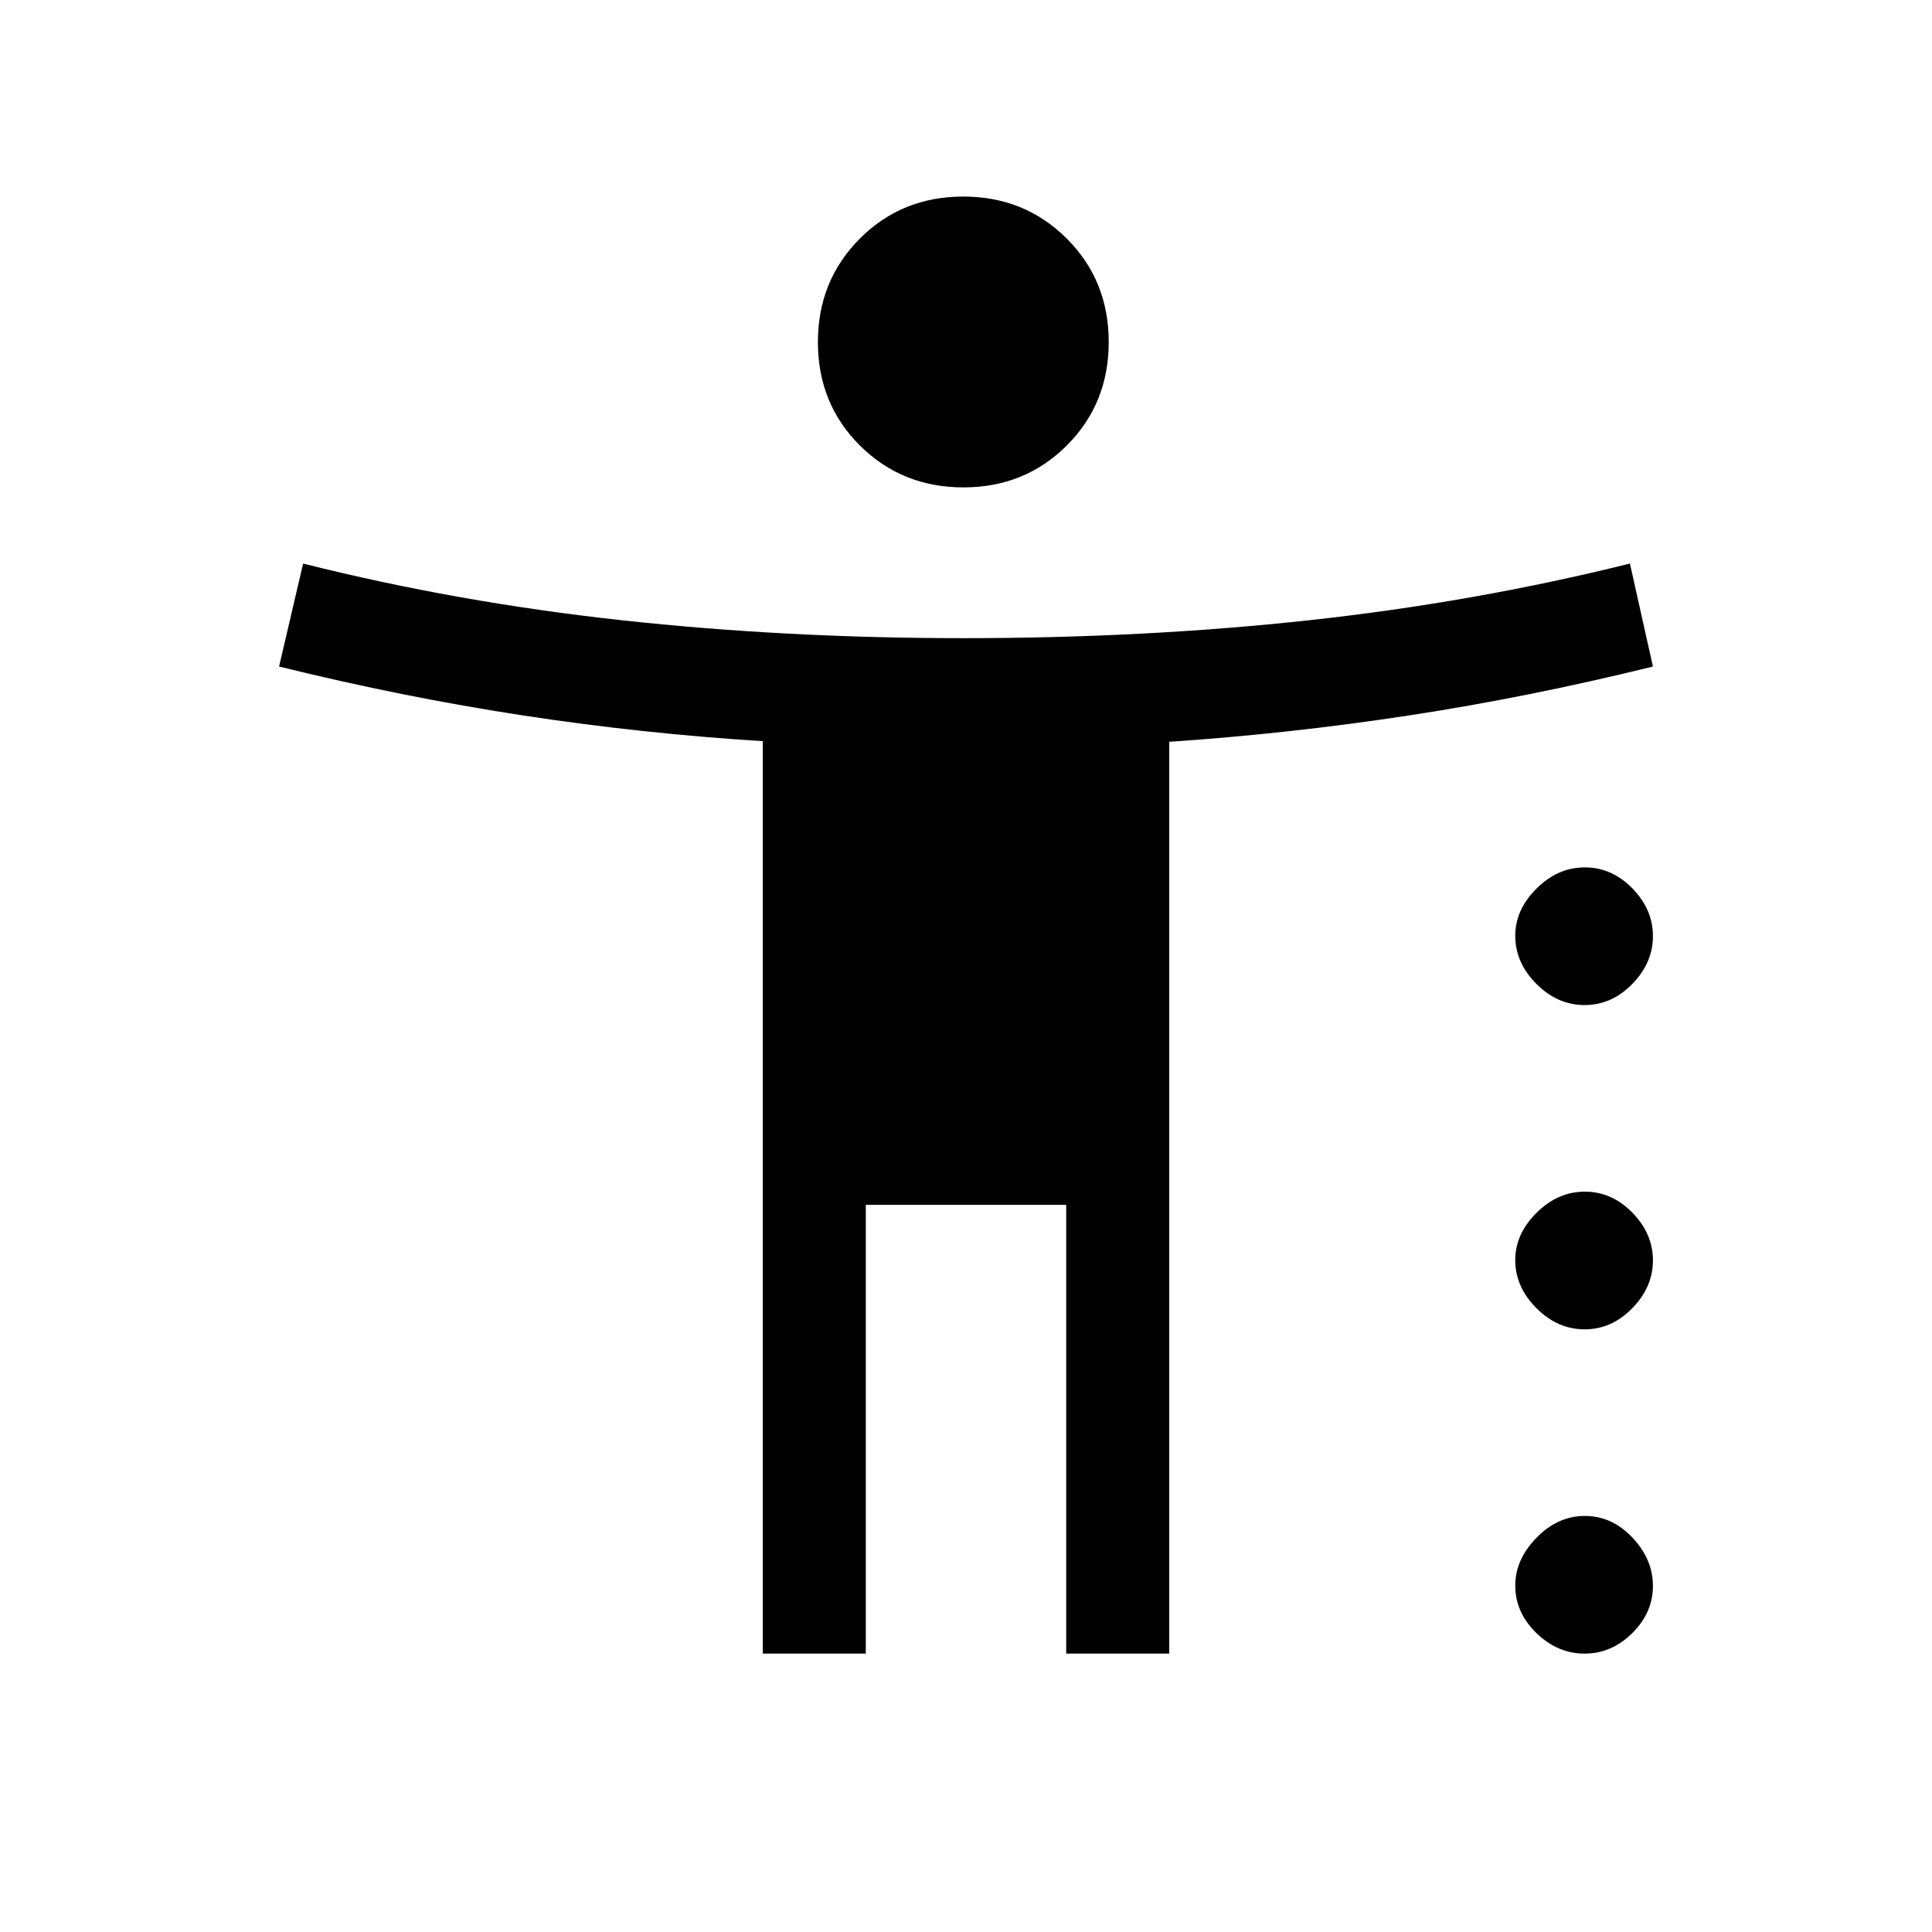 <svg xmlns="http://www.w3.org/2000/svg" height="40" viewBox="0 -960 960 960" width="40"><path d="M478.72-717.82q-30.51 0-51.41-20.77-20.9-20.78-20.9-51.43 0-30.52 20.84-51.42 20.85-20.89 51.36-20.89 30.52 0 51.42 20.84 20.89 20.85 20.89 51.44 0 30.59-20.84 51.41-20.85 20.82-51.36 20.82Zm-99.69 579.49v-453.39q-59.8-3.72-119.16-12.78-59.36-9.06-121.2-24.3l11.95-51.17q76.38 19.2 158.06 28.14 81.68 8.93 169.99 8.93 90.17 0 172.08-8.93 81.92-8.94 159.15-28.14l11.43 51.17q-61.84 15.24-121.2 24.3t-119.16 13.1v453.07h-51.18v-222.98h-99.58v222.98h-51.18Zm408.35-322.26q-13.45 0-23.95-10.52-10.51-10.53-10.51-23.93 0-12.91 10.56-23.43Q774.05-529 787.5-529t23.64 10.46q10.19 10.45 10.19 23.7 0 13.24-10.25 23.75-10.25 10.5-23.7 10.5Zm0 161.13q-13.45 0-23.95-10.53-10.51-10.52-10.51-23.92 0-12.91 10.56-23.44 10.57-10.52 24.02-10.52t23.64 10.45q10.19 10.46 10.19 23.71 0 13.24-10.25 23.75-10.25 10.5-23.7 10.5Zm0 161.13q-13.45 0-23.95-10.22-10.51-10.21-10.51-23.61 0-12.91 10.56-23.75 10.57-10.83 24.02-10.83t23.64 10.76q10.19 10.77 10.19 24.02 0 13.24-10.25 23.43-10.25 10.2-23.7 10.2Z"/></svg>